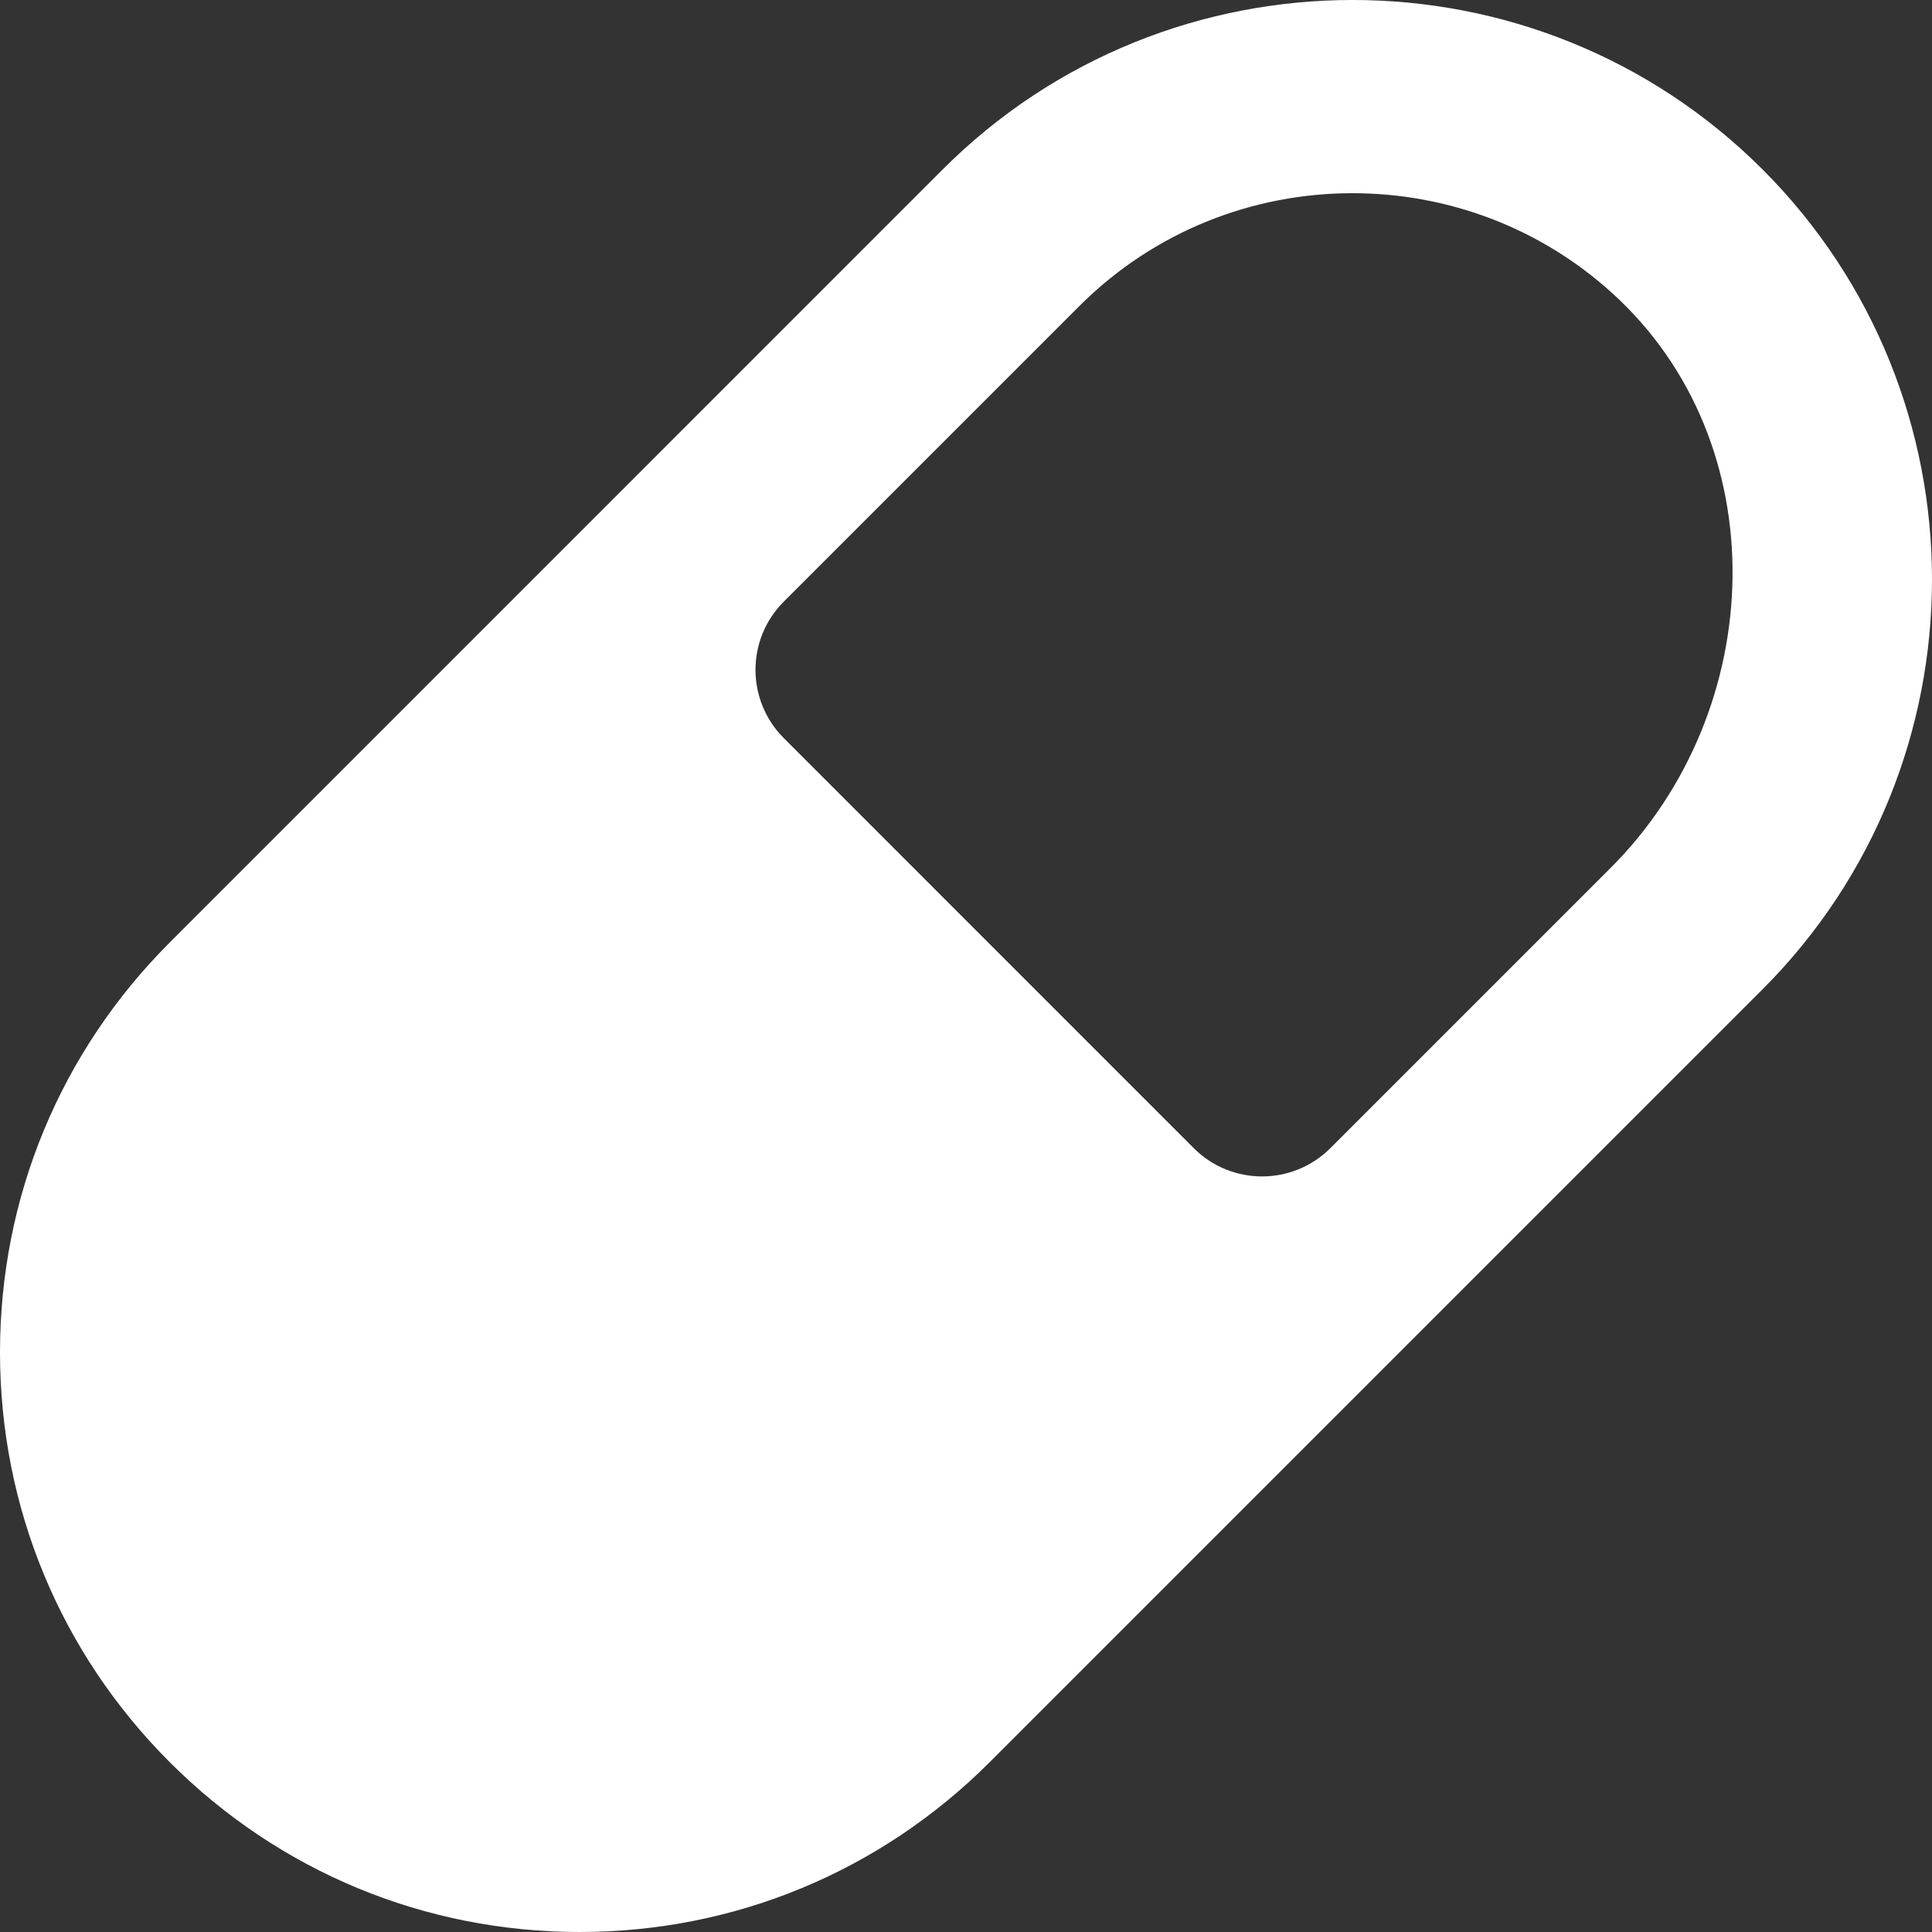 <svg width="25" height="25" viewBox="0 0 25 25" fill="none" xmlns="http://www.w3.org/2000/svg">
<rect x="0" y="0" width="25" height="25" fill="#333333" stroke="none"/>
<path d="M22.807 2.192C19.881 -0.731 15.123 -0.731 12.199 2.192L2.198 12.194C0.78 13.612 0 15.495 0 17.499C0 19.503 0.78 21.386 2.197 22.803C3.614 24.22 5.498 25 7.501 25C9.504 25 11.388 24.22 12.806 22.803L22.807 12.802C25.731 9.876 25.731 5.118 22.807 2.192ZM20.844 11.228L17.215 14.857C16.726 15.345 15.935 15.345 15.447 14.857L10.143 9.552C9.654 9.063 9.654 8.272 10.143 7.784L13.966 3.961C14.941 2.986 16.221 2.5 17.502 2.5C18.708 2.5 19.913 2.931 20.863 3.794C22.998 5.732 22.883 9.188 20.844 11.228Z" fill="white"/>
</svg>
